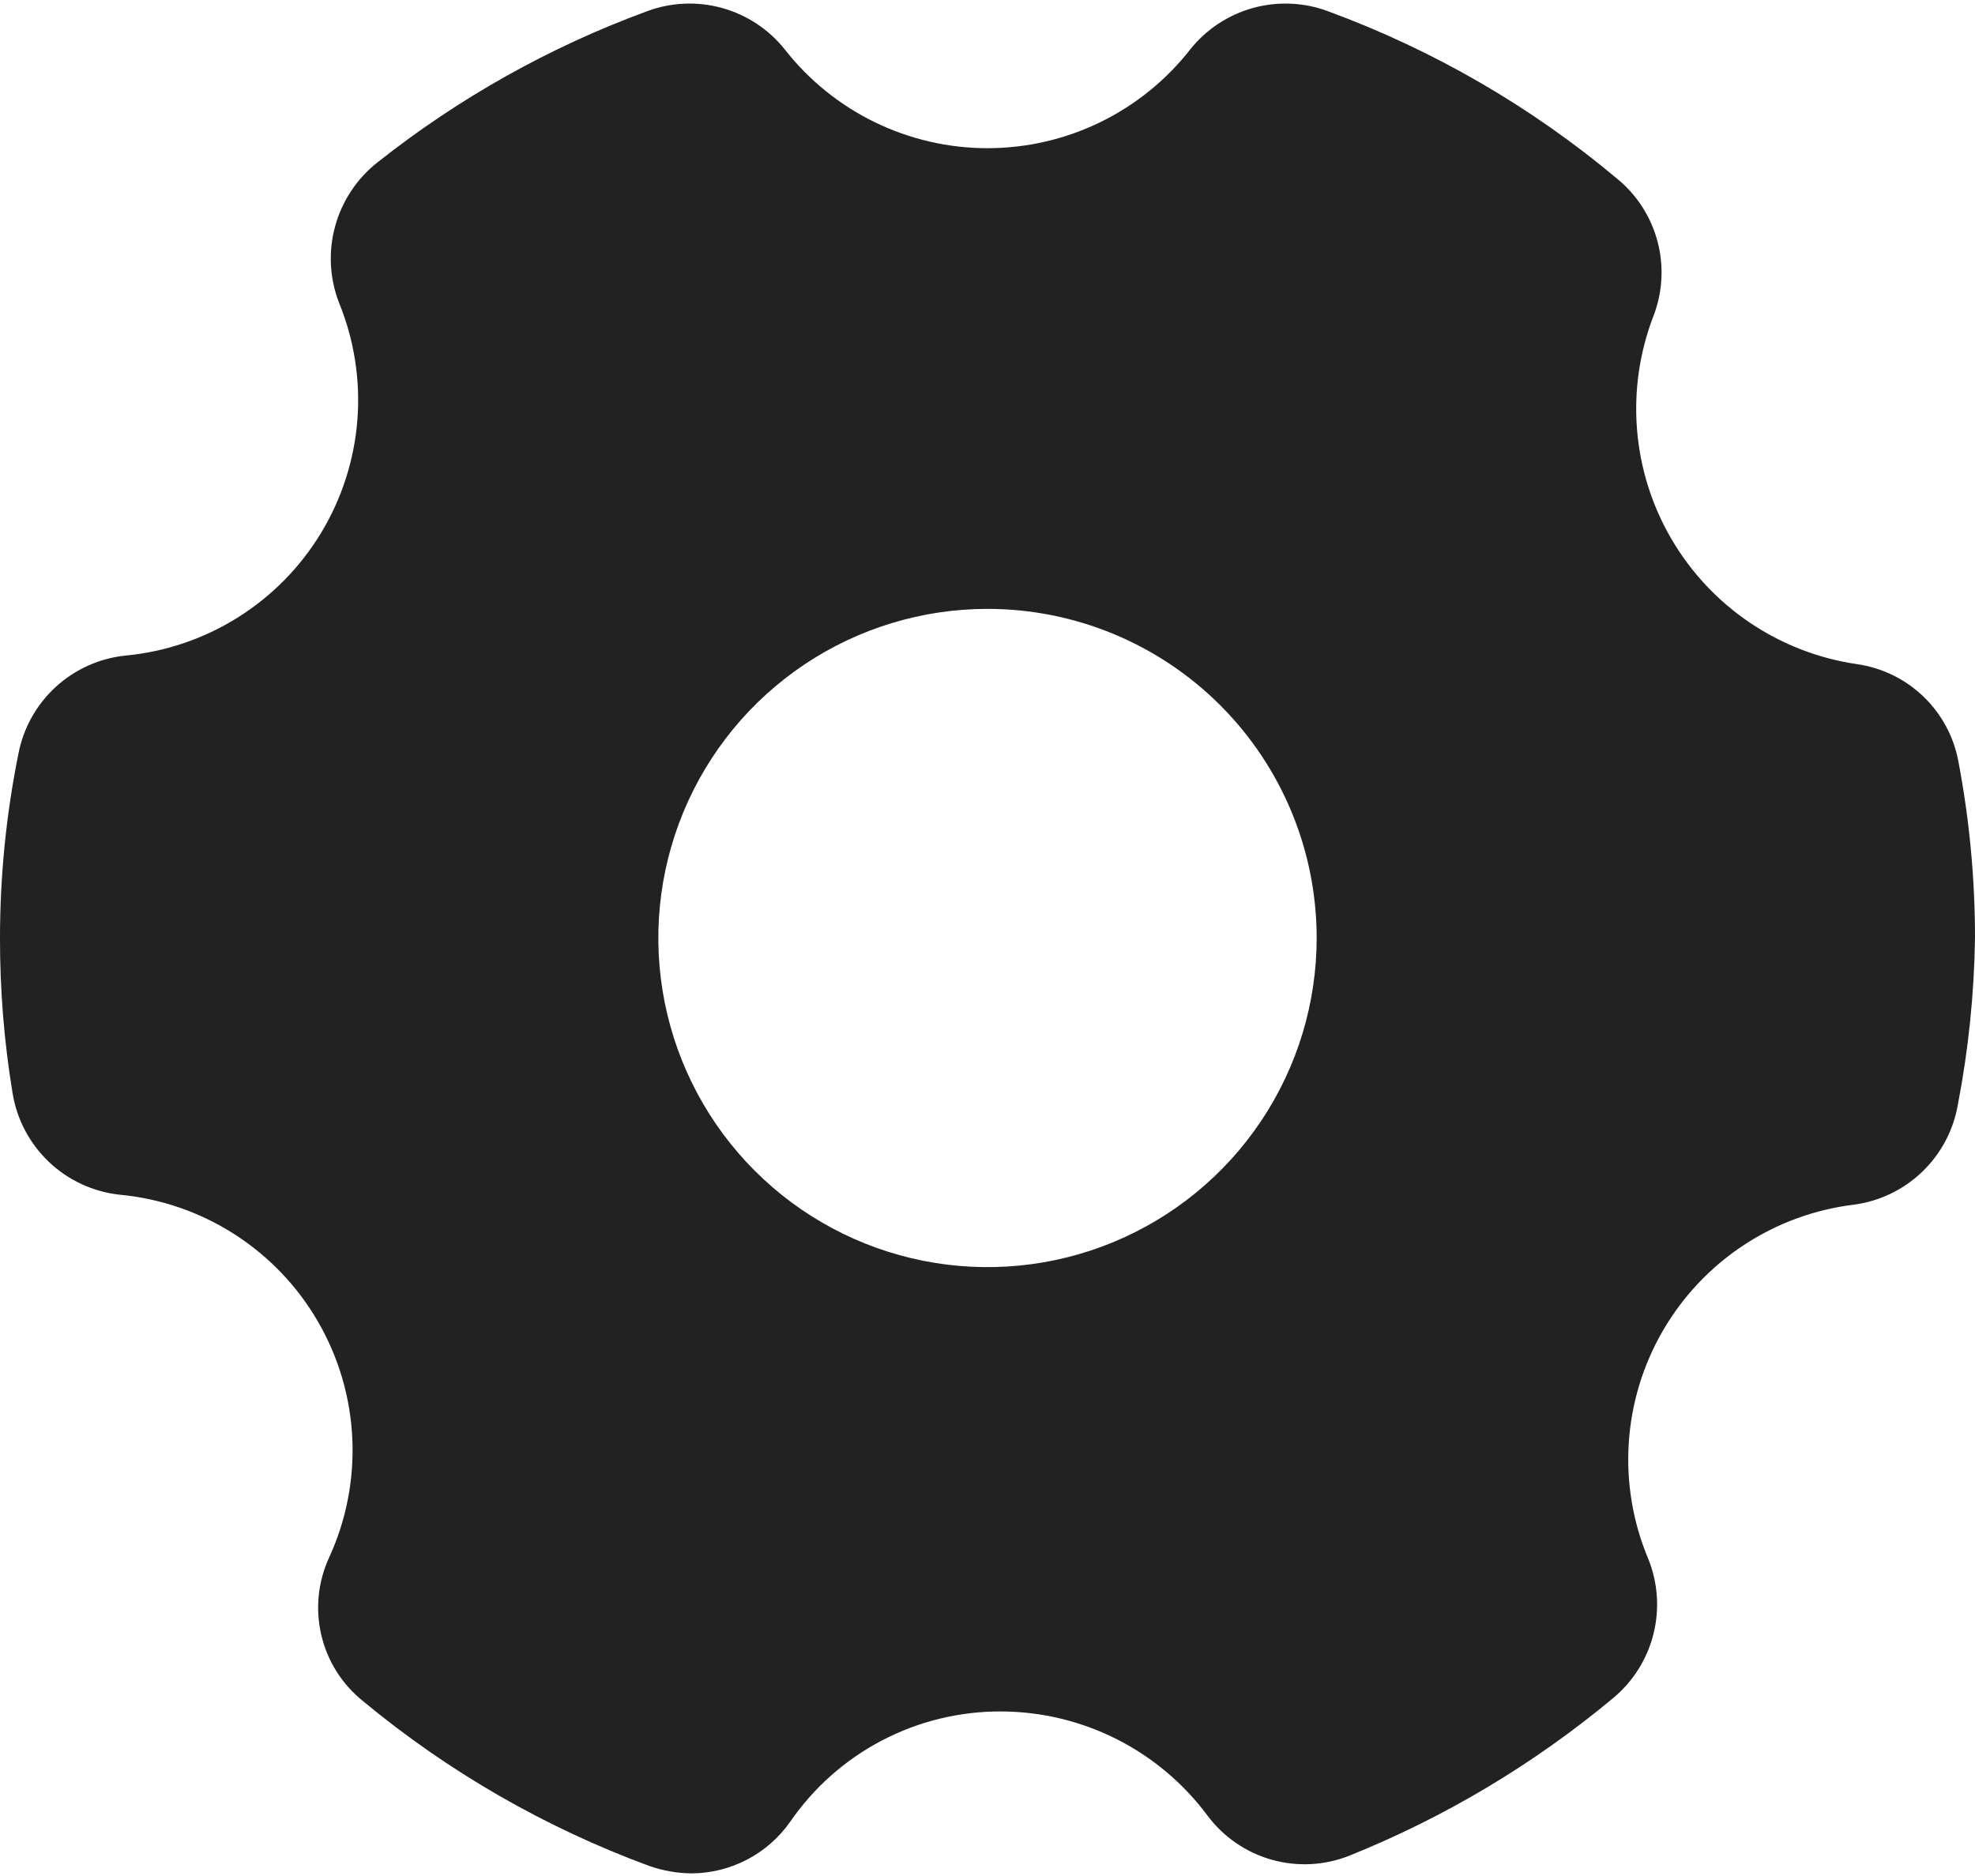 <svg xmlns="http://www.w3.org/2000/svg" width="480" height="456" viewBox="0 0 480 456" fill="none">
<path d="M451.36 161.44C442.024 160.084 433.114 156.639 425.294 151.362C417.473 146.085 410.944 139.112 406.193 130.962C401.441 122.811 398.589 113.694 397.849 104.289C397.11 94.884 398.501 85.433 401.92 76.64C404.094 70.892 404.414 64.607 402.836 58.668C401.258 52.728 397.861 47.431 393.12 43.52C372.193 25.947 348.372 12.142 322.72 2.72C316.879 0.55 310.502 0.279 304.498 1.945C298.493 3.612 293.168 7.13 289.28 12C283.429 19.483 275.95 25.534 267.412 29.696C258.873 33.858 249.499 36.021 240 36.021C230.502 36.021 221.127 33.858 212.589 29.696C204.05 25.534 196.572 19.483 190.72 12C186.833 7.13 181.507 3.612 175.503 1.945C169.499 0.279 163.122 0.55 157.28 2.72C133.595 11.418 111.45 23.841 91.68 39.52C86.697 43.465 83.108 48.902 81.438 55.035C79.768 61.167 80.105 67.673 82.4 73.6C86.092 82.626 87.618 92.391 86.854 102.112C86.091 111.833 83.059 121.241 78.004 129.579C72.948 137.917 66.008 144.955 57.741 150.127C49.474 155.298 40.11 158.461 30.4 159.36C24.096 160.034 18.176 162.714 13.509 167.006C8.843 171.298 5.678 176.974 4.48 183.2C1.501 197.947 0 212.955 0 228C-0.022 240.596 0.995 253.172 3.04 265.6C4.058 272.025 7.164 277.936 11.878 282.419C16.593 286.902 22.652 289.707 29.12 290.4C39.044 291.331 48.599 294.626 56.988 300.008C65.376 305.39 72.353 312.704 77.335 321.336C82.317 329.968 85.159 339.668 85.623 349.624C86.086 359.58 84.158 369.502 80 378.56C77.279 384.452 76.604 391.084 78.083 397.403C79.561 403.722 83.108 409.367 88.16 413.44C108.962 430.694 132.554 444.276 157.92 453.6C161.164 454.724 164.568 455.318 168 455.36C172.707 455.35 177.343 454.211 181.519 452.04C185.695 449.868 189.289 446.727 192 442.88C197.703 434.572 205.347 427.78 214.27 423.096C223.192 418.412 233.123 415.976 243.2 416C252.964 416.012 262.591 418.304 271.313 422.693C280.035 427.082 287.612 433.446 293.44 441.28C297.317 446.492 302.809 450.275 309.06 452.04C315.311 453.805 321.97 453.454 328 451.04C351.195 441.705 372.789 428.803 392 412.8C396.826 408.81 400.262 403.392 401.815 397.326C403.367 391.26 402.956 384.858 400.64 379.04C396.877 370.131 395.236 360.469 395.847 350.817C396.458 341.165 399.305 331.787 404.161 323.424C409.018 315.06 415.752 307.94 423.832 302.626C431.912 297.311 441.117 293.947 450.72 292.8C456.947 291.939 462.738 289.118 467.255 284.745C471.771 280.373 474.778 274.676 475.84 268.48C478.41 255.135 479.802 241.589 480 228C480.003 213.666 478.664 199.364 476 185.28C474.92 179.221 471.958 173.656 467.535 169.376C463.111 165.097 457.452 162.32 451.36 161.44ZM320 228C320 243.823 315.308 259.29 306.518 272.446C297.727 285.602 285.233 295.855 270.615 301.91C255.997 307.965 239.912 309.55 224.393 306.463C208.875 303.376 194.62 295.757 183.432 284.569C172.244 273.38 164.624 259.126 161.538 243.607C158.451 228.089 160.035 212.003 166.09 197.385C172.145 182.767 182.399 170.273 195.555 161.482C208.711 152.692 224.178 148 240 148C261.218 148 281.566 156.429 296.569 171.432C311.572 186.434 320 206.783 320 228Z" fill="#222222"/>
</svg>